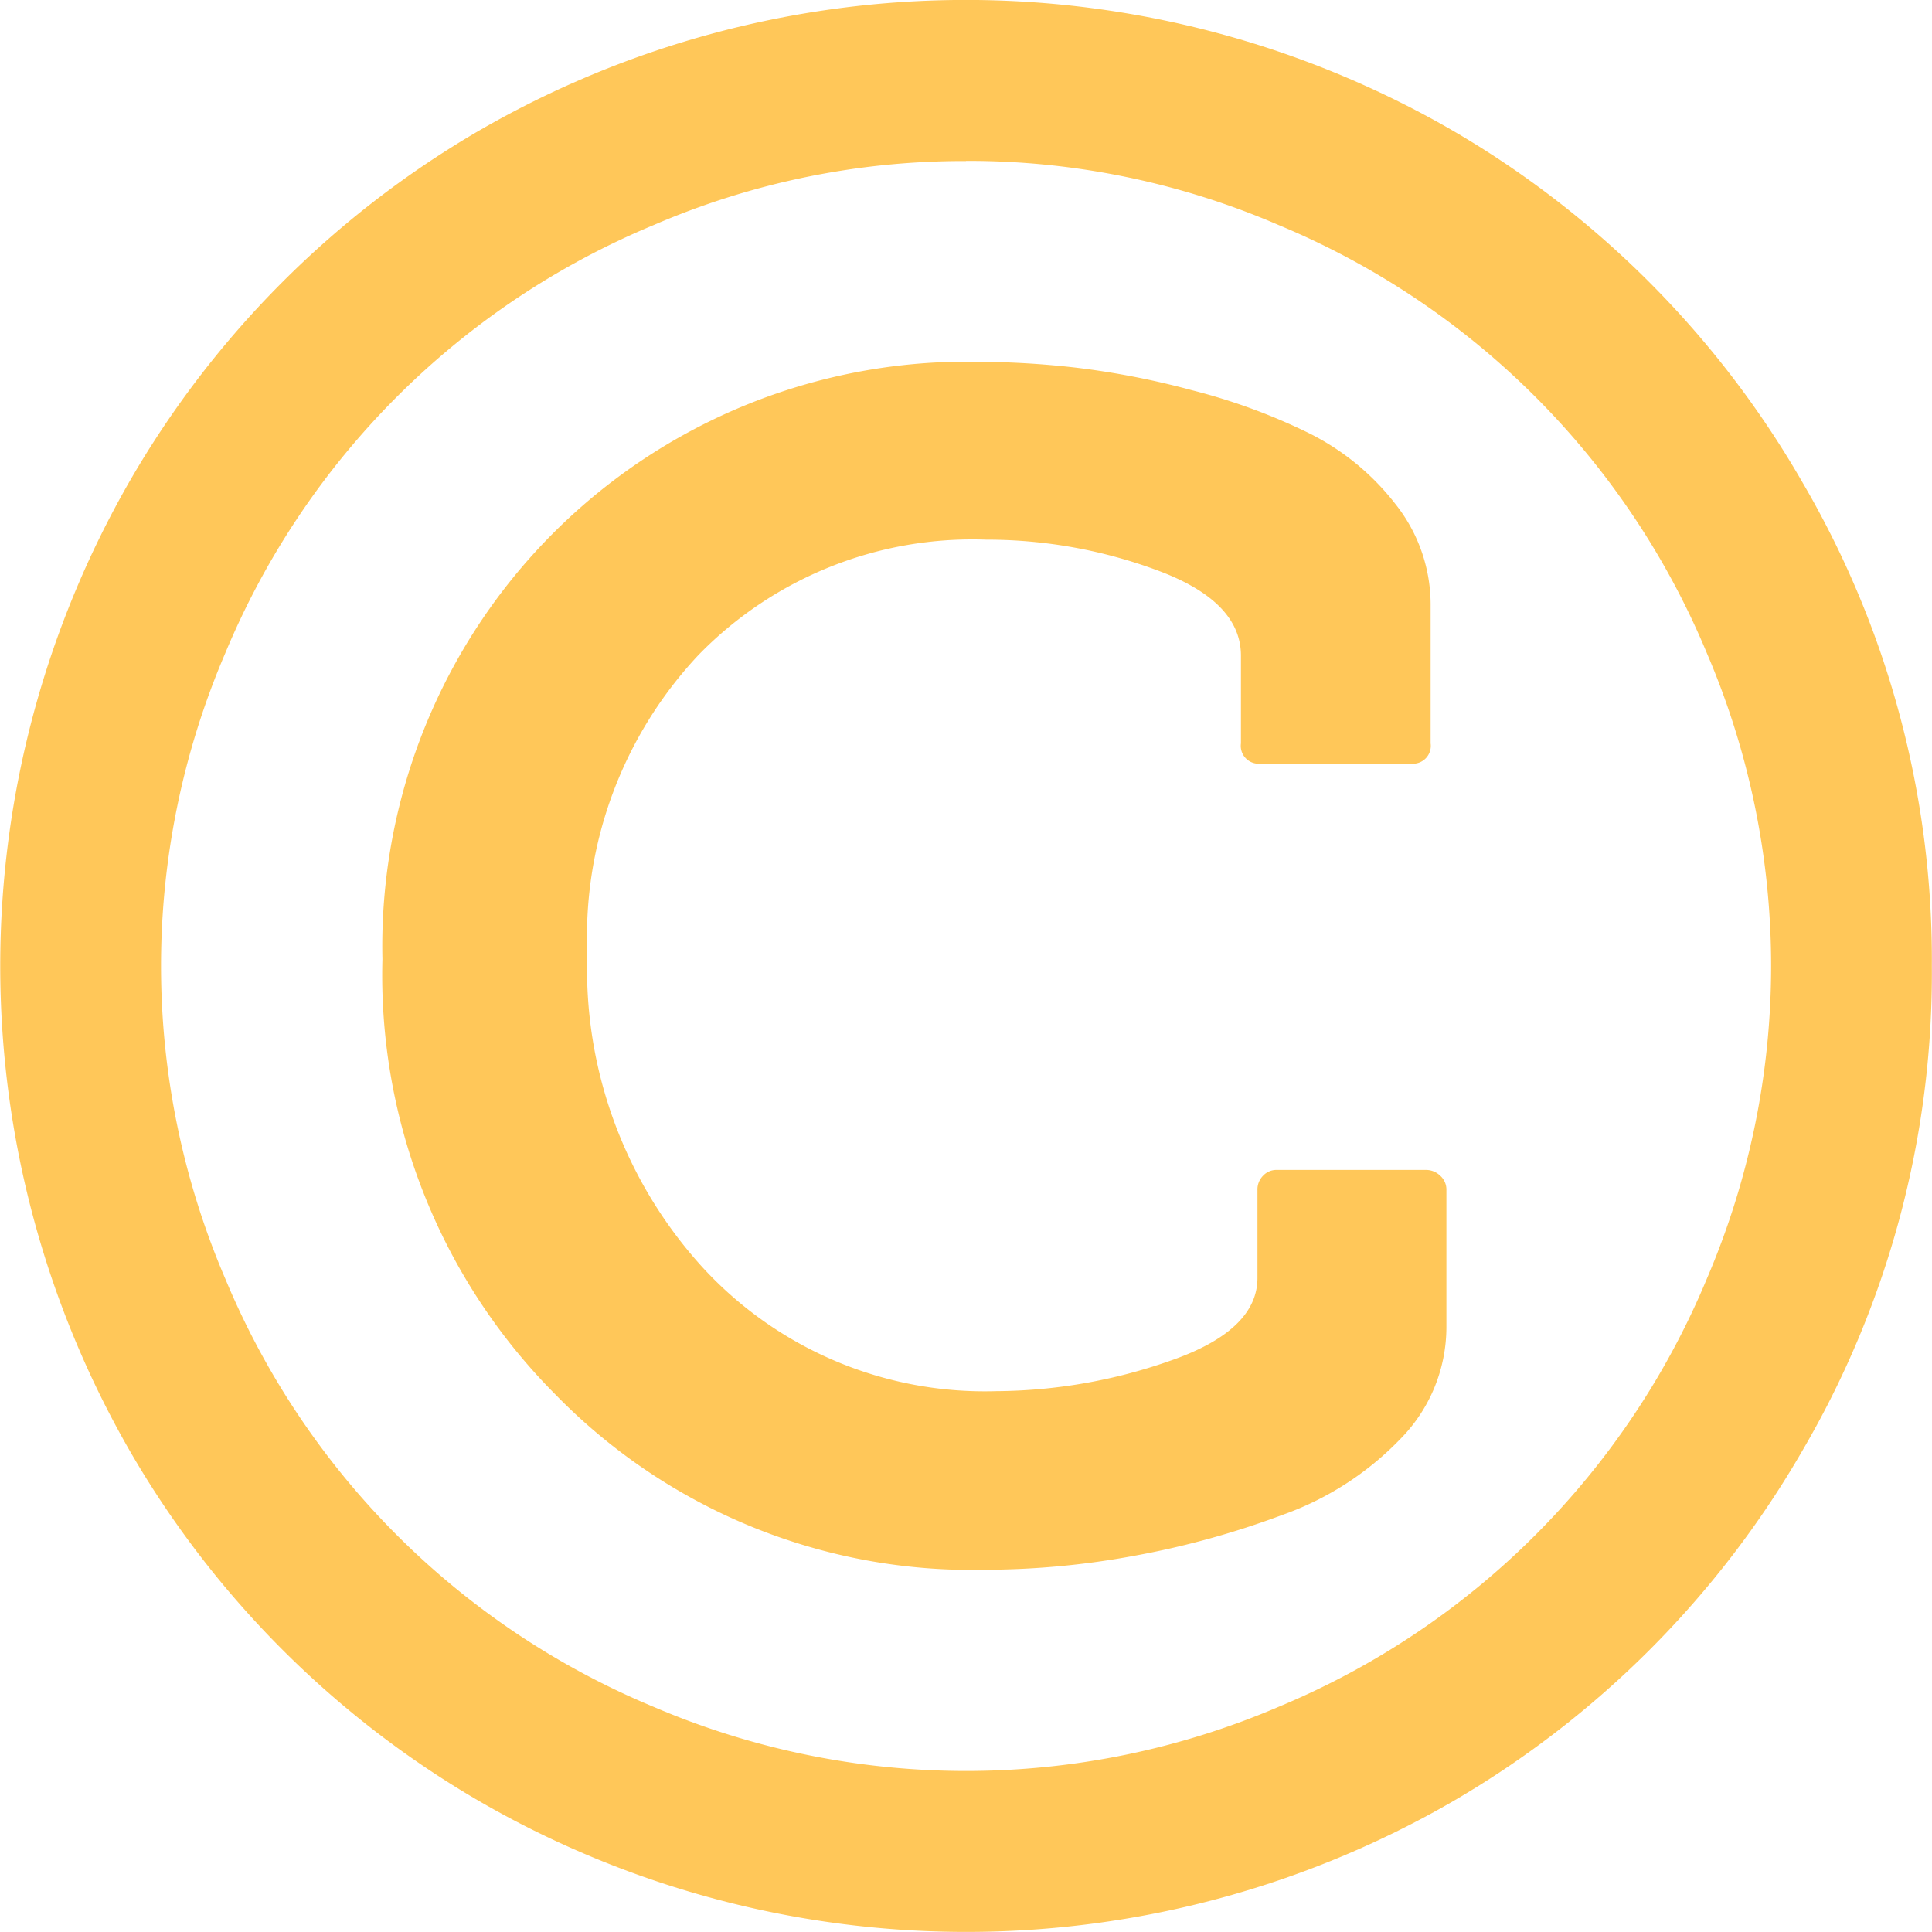 <svg xmlns="http://www.w3.org/2000/svg" width="13.221" height="13.221" viewBox="0 0 13.221 13.221">
  <path id="Icon_metro-copyright" data-name="Icon metro-copyright" d="M14.668,12.549v.938a1.09,1.09,0,0,1-.314.766,2.087,2.087,0,0,1-.809.521,5.916,5.916,0,0,1-1.016.28,5.65,5.65,0,0,1-1.011.095,3.979,3.979,0,0,1-2.948-1.2,4.065,4.065,0,0,1-1.183-2.978,4,4,0,0,1,4.088-4.088,6.074,6.074,0,0,1,.65.039,5.554,5.554,0,0,1,.8.155,4.106,4.106,0,0,1,.8.293,1.714,1.714,0,0,1,.594.486,1.106,1.106,0,0,1,.241.7v.938a.122.122,0,0,1-.138.138H13.4a.122.122,0,0,1-.138-.138v-.6q0-.37-.564-.581A3.35,3.35,0,0,0,11.518,8.1a2.615,2.615,0,0,0-1.967.788,2.817,2.817,0,0,0-.762,2.044,3.032,3.032,0,0,0,.788,2.147,2.622,2.622,0,0,0,2.01.848,3.647,3.647,0,0,0,1.188-.207q.6-.207.6-.568v-.6a.134.134,0,0,1,.039-.1.124.124,0,0,1,.09-.039H14.53a.139.139,0,0,1,.095.039.127.127,0,0,1,.043.1ZM11.38,5.509a5.355,5.355,0,0,0-2.139.439A5.432,5.432,0,0,0,6.311,8.878a5.43,5.43,0,0,0,0,4.278,5.432,5.432,0,0,0,2.931,2.931,5.43,5.43,0,0,0,4.278,0,5.432,5.432,0,0,0,2.931-2.931,5.43,5.43,0,0,0,0-4.278,5.432,5.432,0,0,0-2.931-2.931,5.354,5.354,0,0,0-2.139-.439Zm6.61,5.509a6.466,6.466,0,0,1-.887,3.318A6.581,6.581,0,0,1,14.7,16.741a6.653,6.653,0,0,1-6.636,0,6.581,6.581,0,0,1-2.406-2.406,6.653,6.653,0,0,1,0-6.636A6.581,6.581,0,0,1,8.062,5.293a6.653,6.653,0,0,1,6.636,0A6.581,6.581,0,0,1,17.1,7.7,6.466,6.466,0,0,1,17.99,11.017Z" transform="translate(-4.77 -4.407)" fill="#ffc759"/>
</svg>
